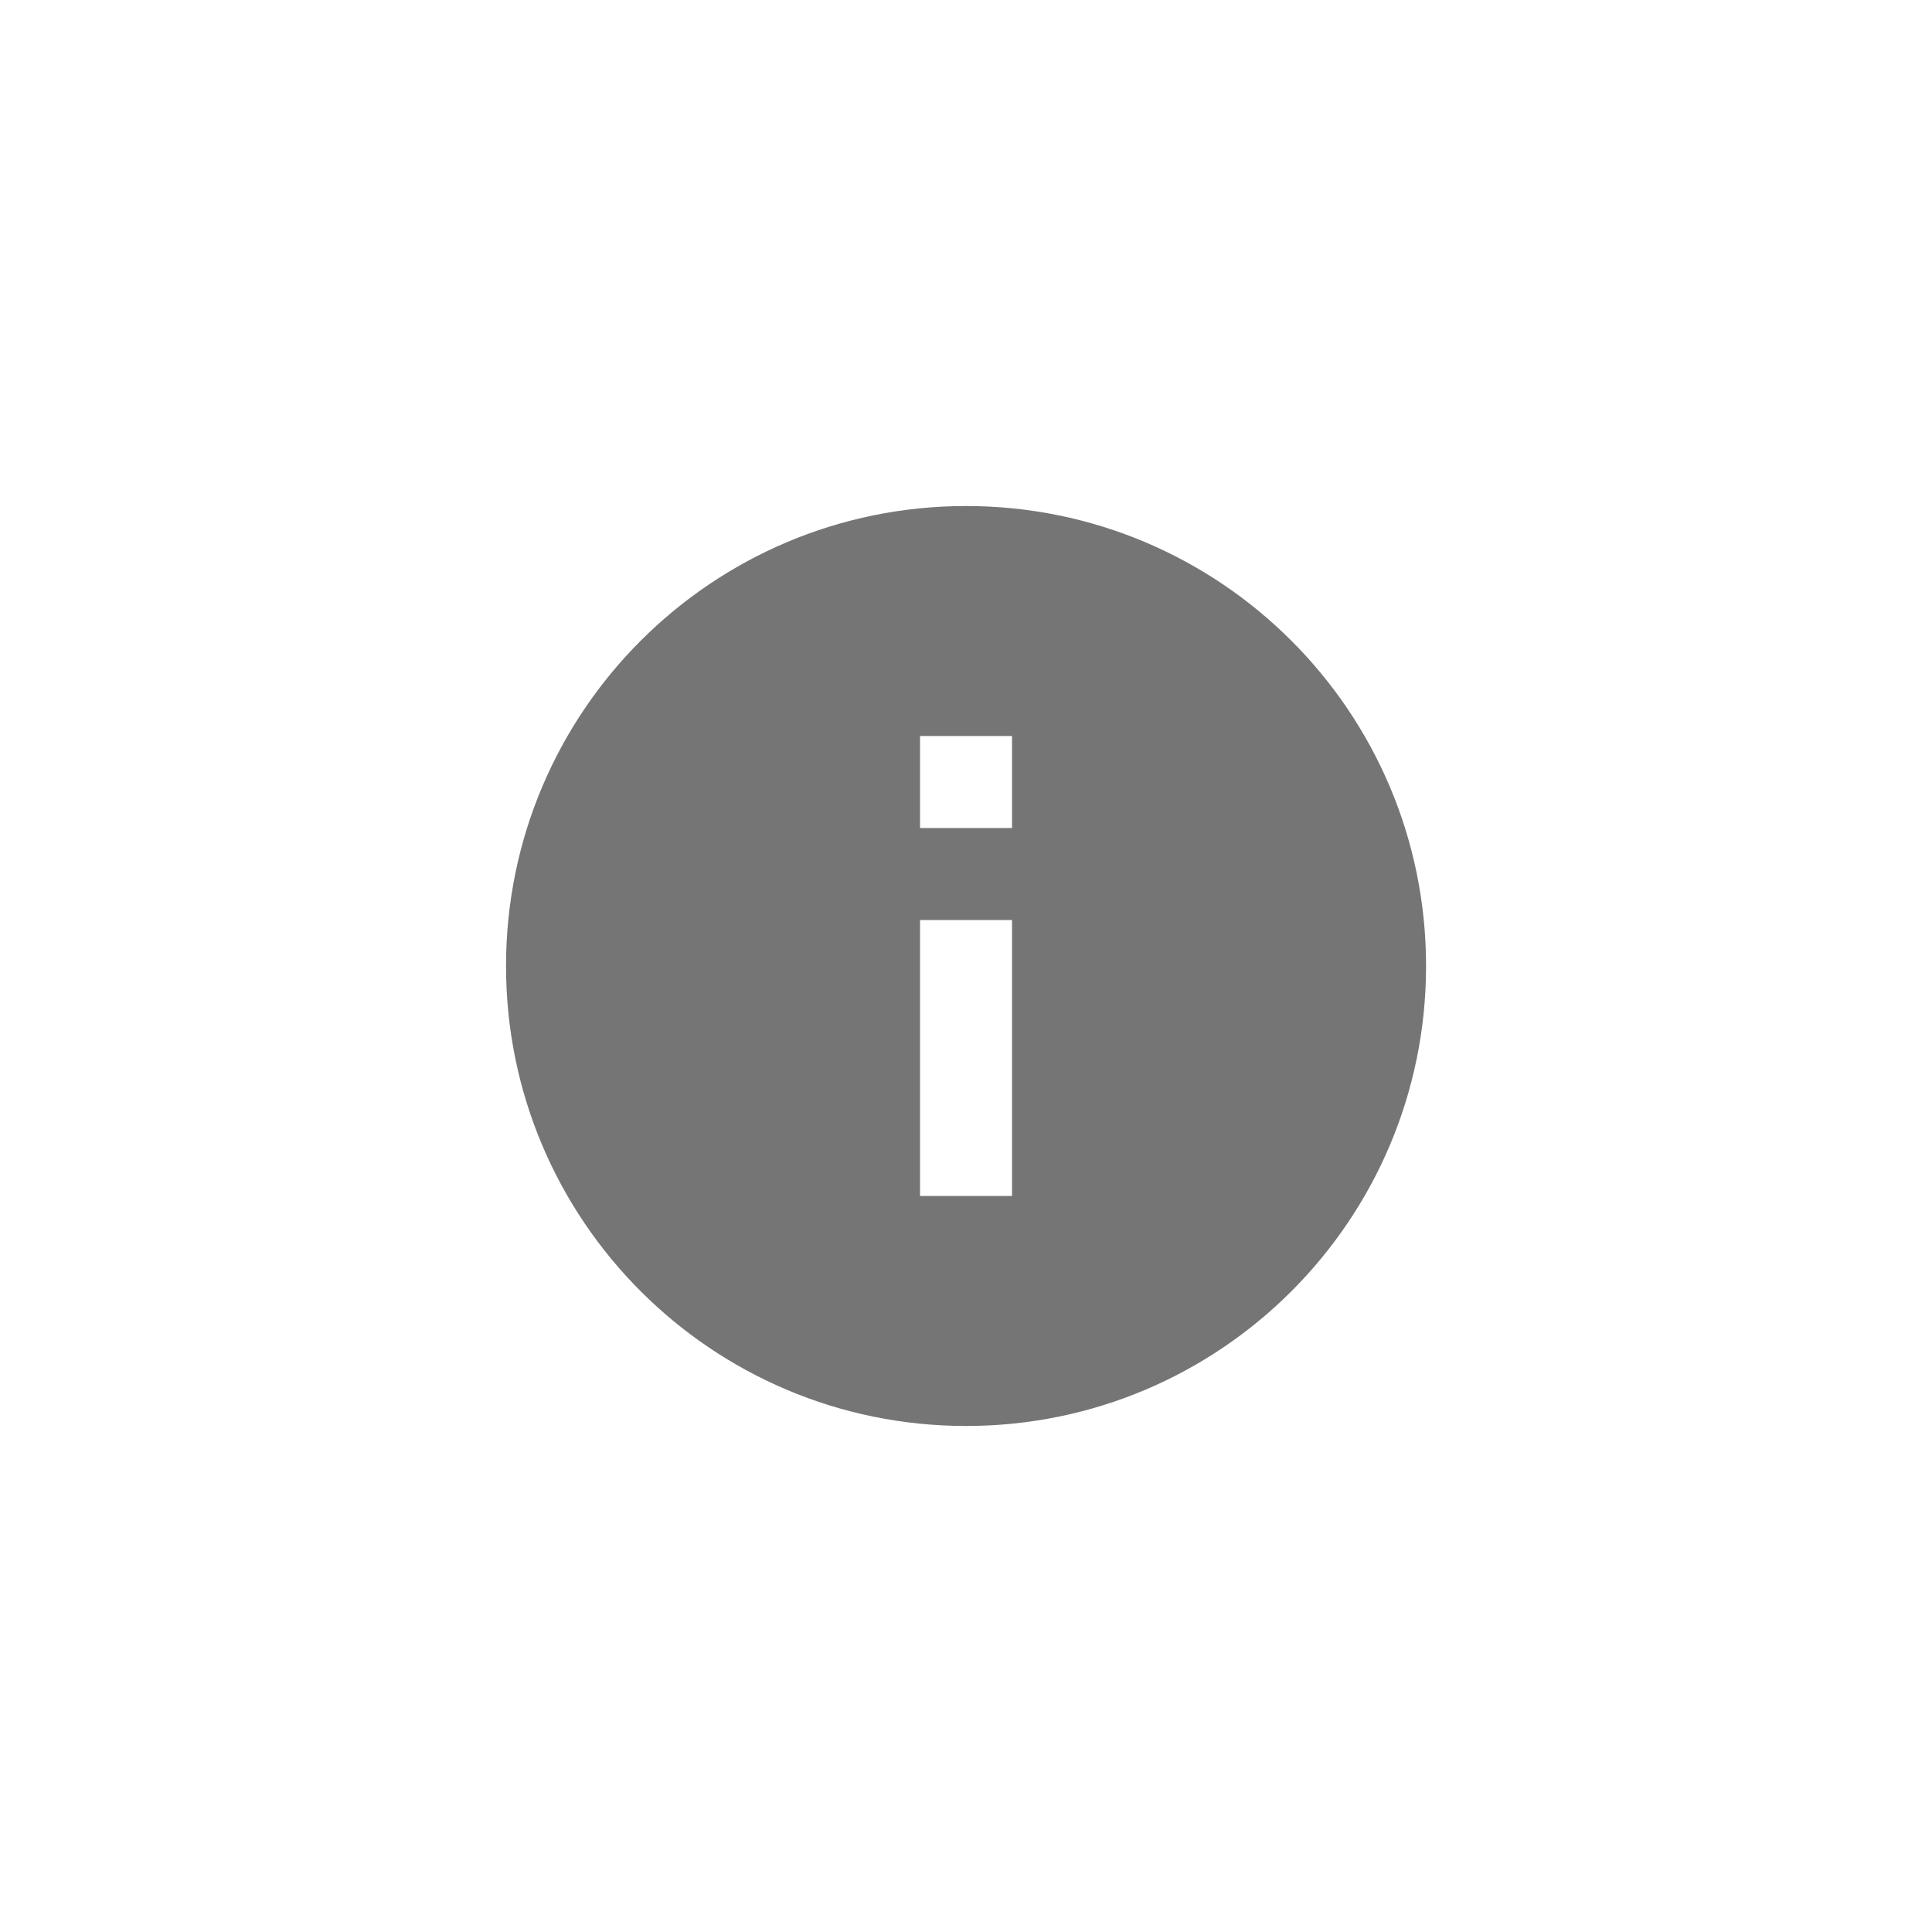 <?xml version="1.0" encoding="UTF-8"?>
<svg width="24px" height="24px" viewBox="0 0 24 24" version="1.1" xmlns="http://www.w3.org/2000/svg" xmlns:xlink="http://www.w3.org/1999/xlink">
    <!-- Generator: Sketch 52.6 (67491) - http://www.bohemiancoding.com/sketch -->
    <title>Desktop</title>
    <desc>Created with Sketch.</desc>
    <g id="Desktop" stroke="none" stroke-width="1" fill="none" fill-rule="evenodd">
        <g id="info-icon" transform="translate(6, 6)" fill="#757575" fill-rule="nonzero">
            <path d="M6.001,0.286 C2.843,0.286 0.286,2.843 0.286,6 C0.286,9.157 2.843,11.714 6.001,11.714 C9.158,11.714 11.715,9.157 11.715,6 C11.715,2.843 9.158,0.286 6.001,0.286 Z M6.572,8.857 L5.429,8.857 L5.429,5.429 L6.572,5.429 L6.572,8.857 Z M6.572,4.286 L5.429,4.286 L5.429,3.143 L6.572,3.143 L6.572,4.286 Z" id="Shape"></path>
        </g>
    </g>
</svg>